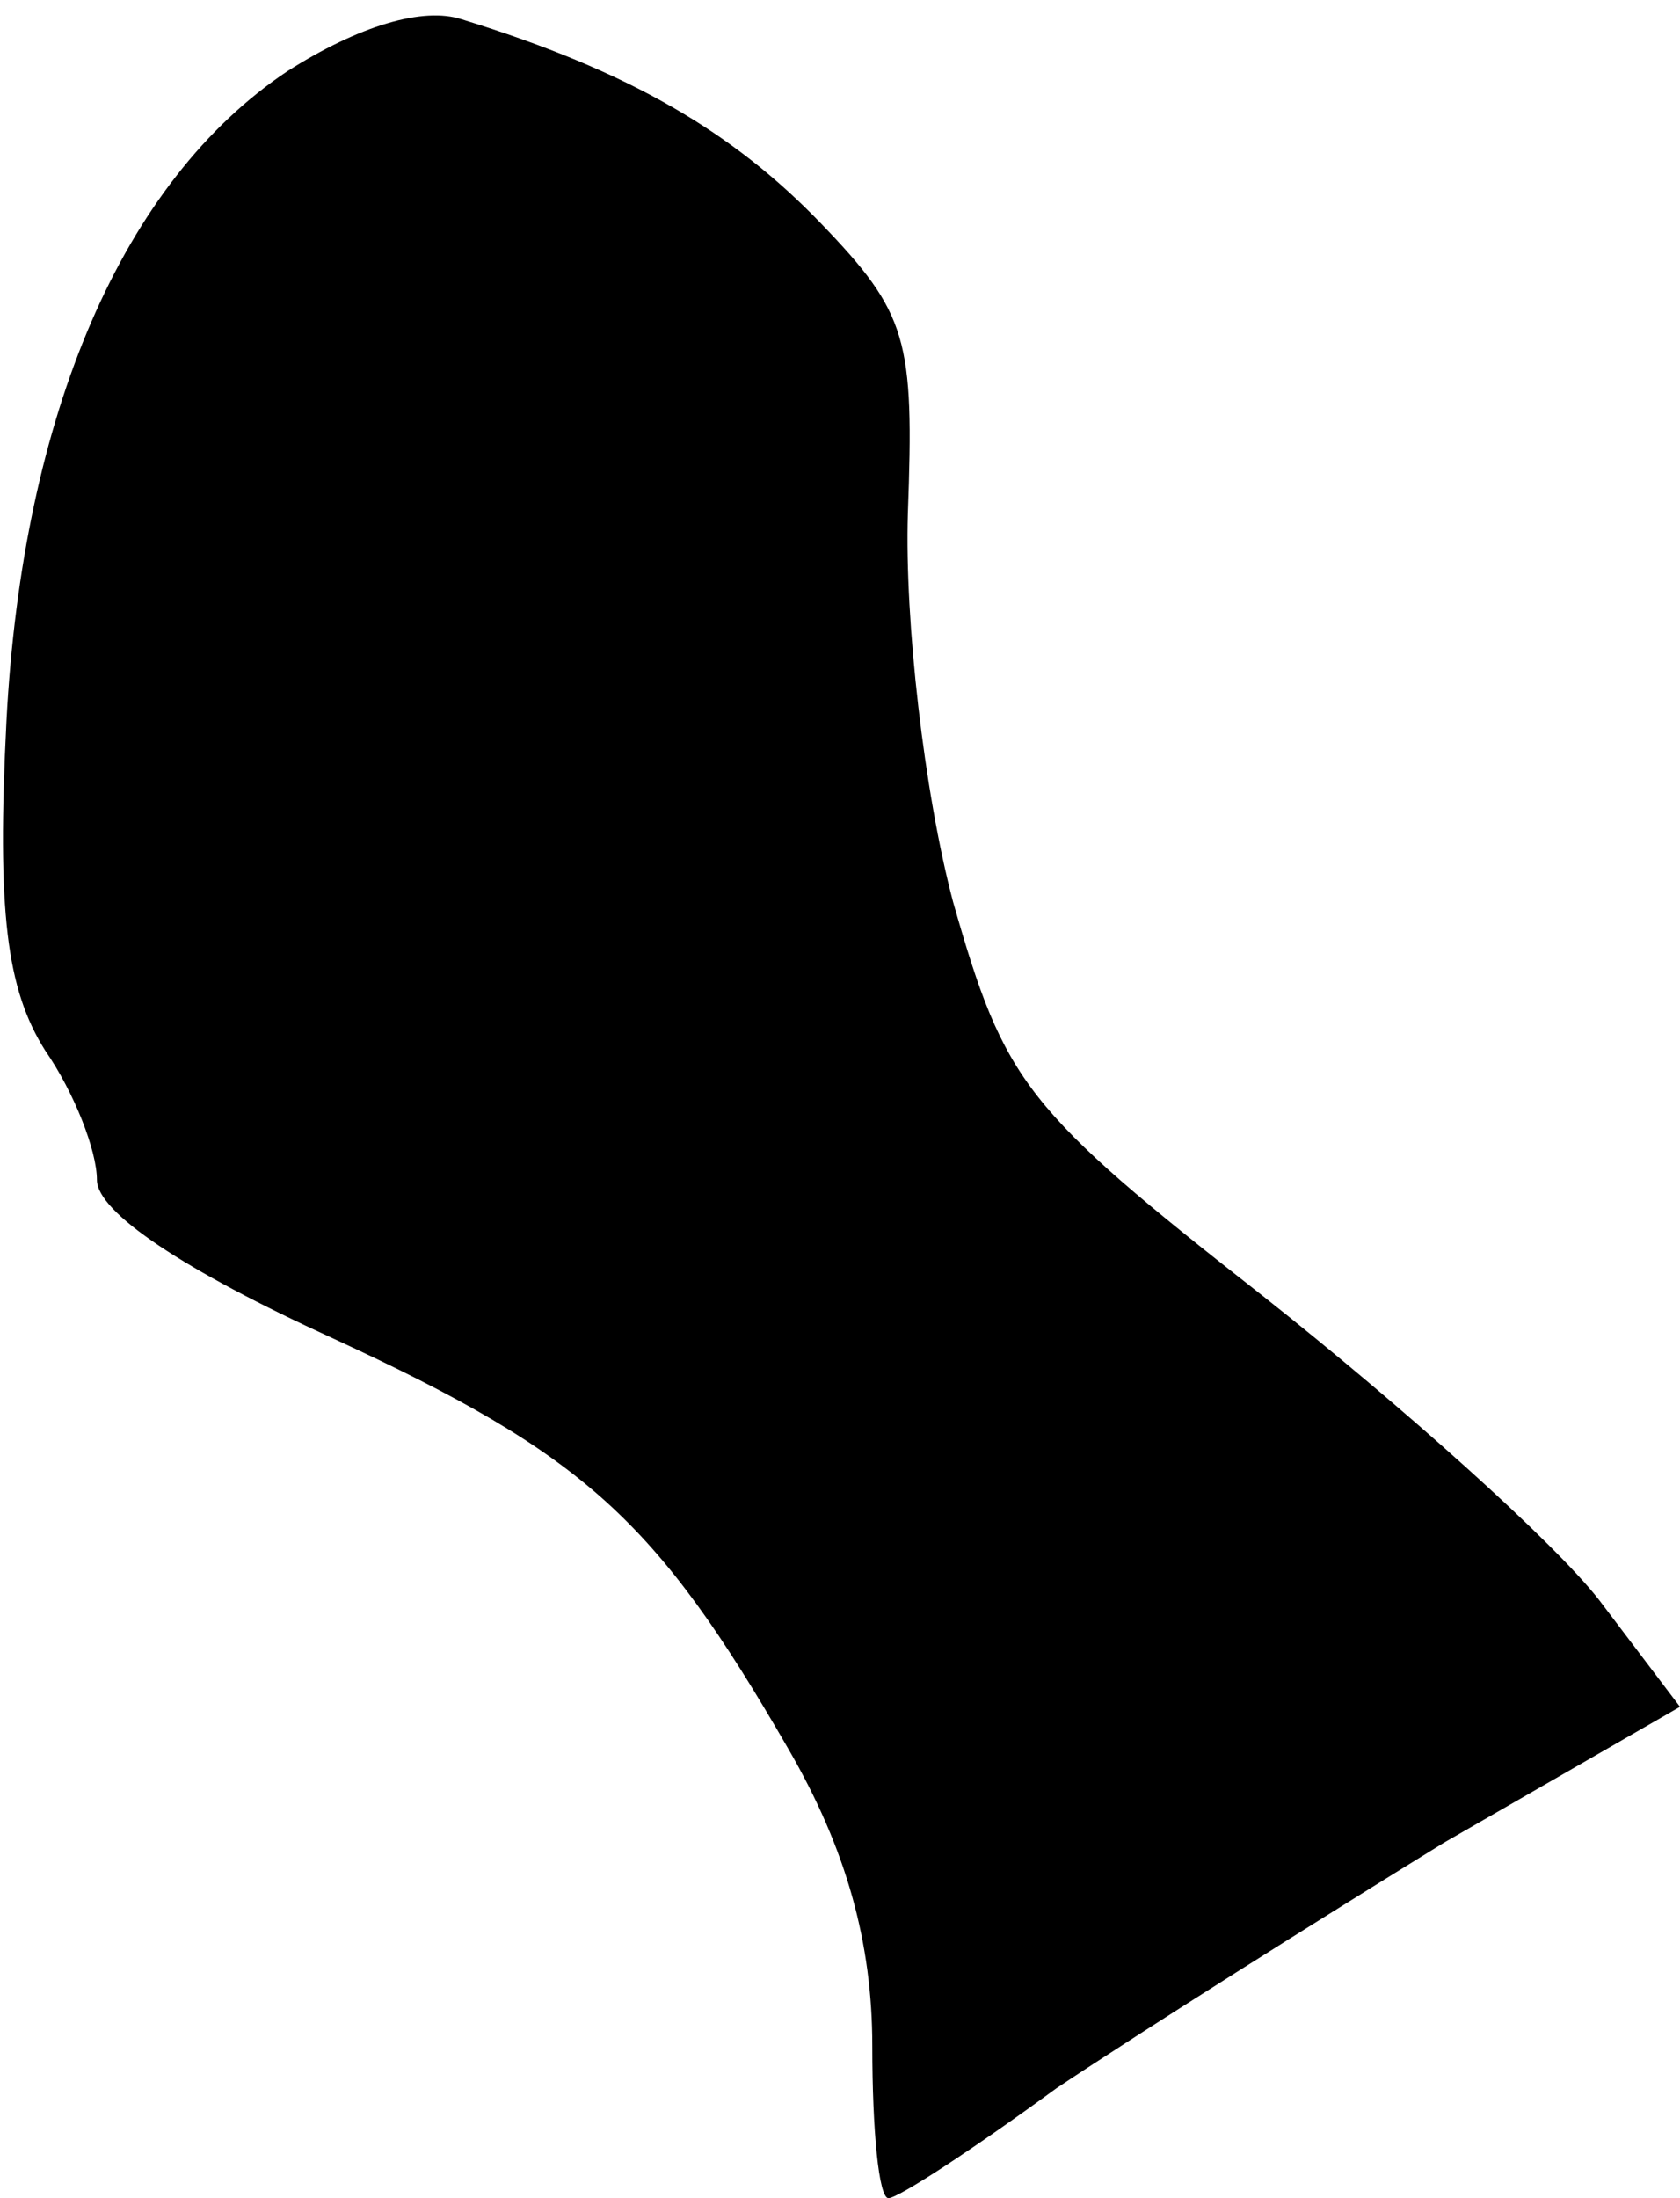 <?xml version="1.0" standalone="no"?>
<!DOCTYPE svg PUBLIC "-//W3C//DTD SVG 20010904//EN"
 "http://www.w3.org/TR/2001/REC-SVG-20010904/DTD/svg10.dtd">
<svg version="1.0" xmlns="http://www.w3.org/2000/svg"
 width="52pt" height="68pt" viewBox="0 0 52 68"
 preserveAspectRatio="xMidYMid meet">
<g transform="translate(0,68) scale(0.1,-0.1)"
fill="#000000" stroke="none">
<path fill="#000000" stroke="none" d="M89 658 c-51 -34 -82 -106 -87 -201 -3
-59 0 -83 12 -102 9 -13 16 -31 16 -40 0 -10 27 -28 73 -49 78 -36 100 -56
141 -127 18 -31 26 -60 26 -92 0 -26 2 -47 5 -47 3 0 26 15 52 34 27 18 81 52
120 76 l73 42 -25 33 c-14 18 -61 60 -104 94 -74 58 -80 66 -96 122 -9 34 -15
87 -14 120 2 54 0 62 -27 90 -27 28 -59 47 -111 63 -12 4 -32 -2 -54 -16z"/>
</g>
</svg>
